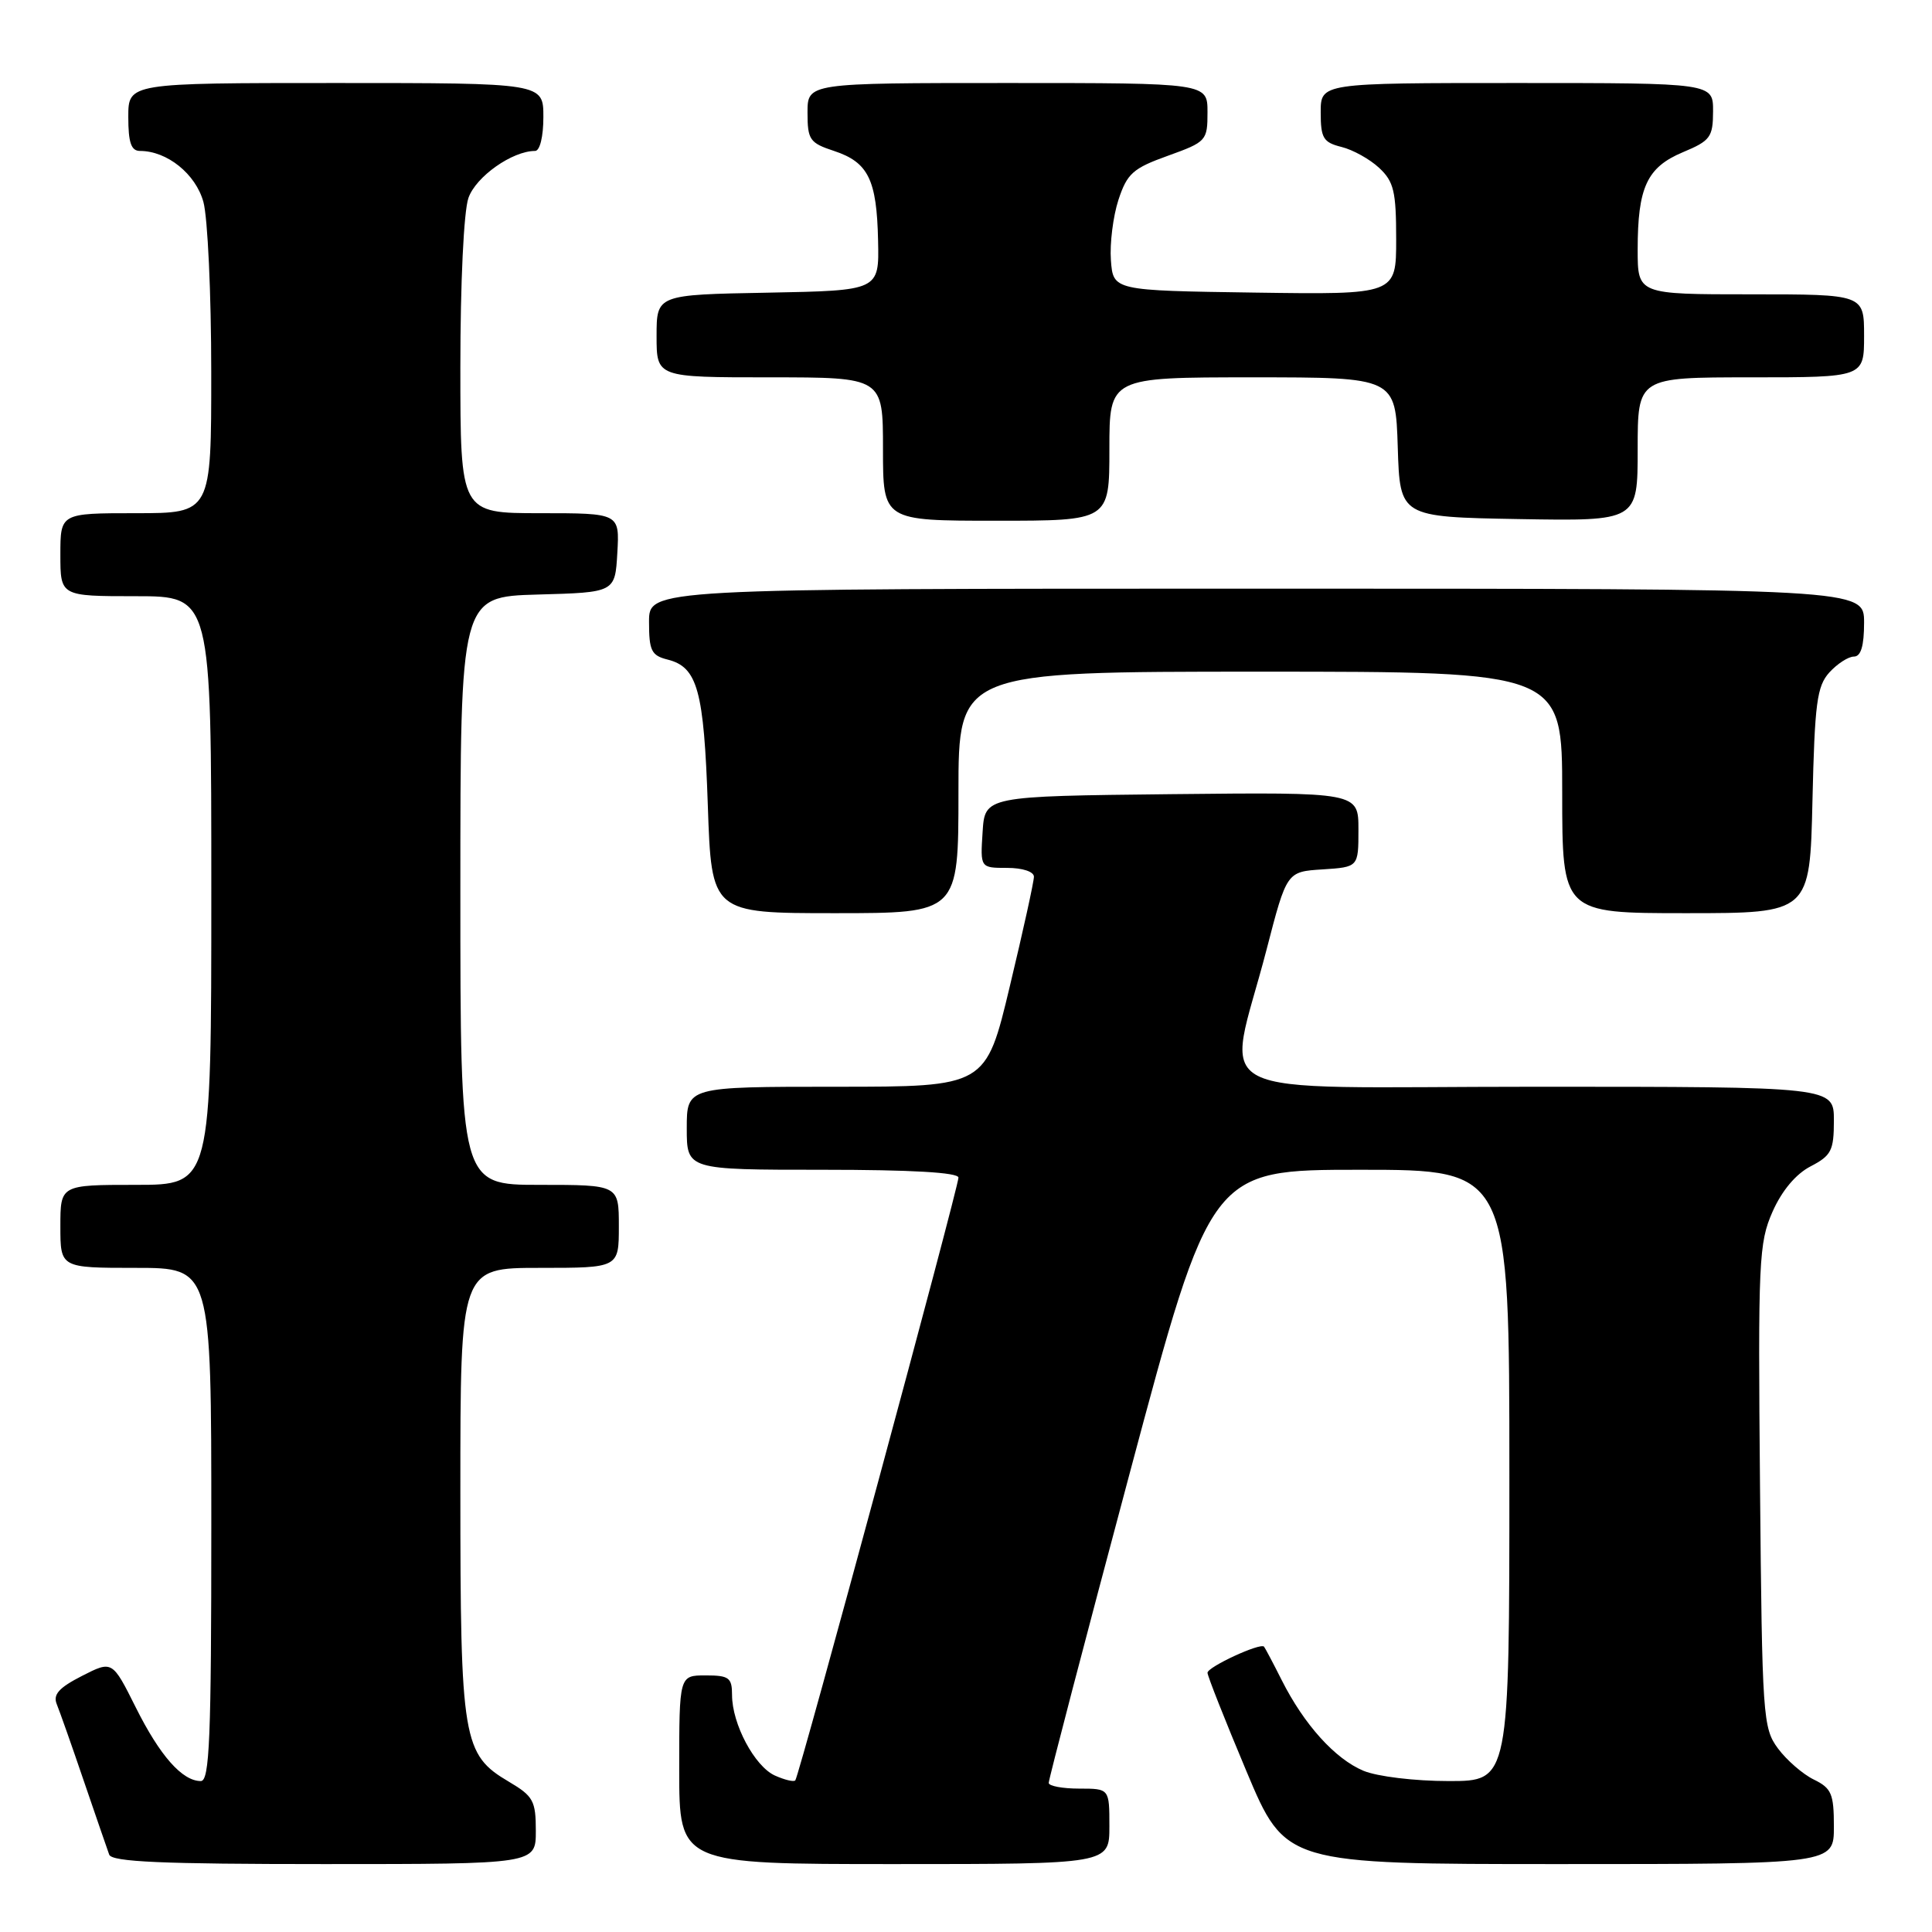 <?xml version="1.0" encoding="UTF-8" standalone="no"?>
<!DOCTYPE svg PUBLIC "-//W3C//DTD SVG 1.1//EN" "http://www.w3.org/Graphics/SVG/1.1/DTD/svg11.dtd" >
<svg xmlns="http://www.w3.org/2000/svg" xmlns:xlink="http://www.w3.org/1999/xlink" version="1.1" viewBox="0 0 256 256">
 <g >
 <path fill="currentColor"
d=" M 71.00 242.60 C 71.00 238.62 70.66 238.00 67.45 236.10 C 61.31 232.48 61.00 230.64 61.00 197.53 C 61.00 168.00 61.00 168.00 71.50 168.00 C 82.00 168.00 82.00 168.00 82.00 162.50 C 82.00 157.00 82.00 157.00 71.50 157.00 C 61.00 157.00 61.00 157.00 61.00 118.03 C 61.00 79.07 61.00 79.07 71.25 78.78 C 81.50 78.50 81.50 78.50 81.80 73.25 C 82.10 68.00 82.10 68.00 71.55 68.00 C 61.00 68.00 61.00 68.00 61.00 48.65 C 61.00 37.49 61.45 28.00 62.07 26.23 C 63.06 23.40 67.88 20.00 70.90 20.00 C 71.54 20.00 72.00 18.10 72.00 15.50 C 72.00 11.00 72.00 11.00 44.50 11.00 C 17.00 11.00 17.00 11.00 17.00 15.50 C 17.00 18.90 17.38 20.00 18.55 20.00 C 22.14 20.00 25.92 23.04 26.95 26.75 C 27.52 28.81 27.99 38.94 27.99 49.25 C 28.00 68.00 28.00 68.00 18.00 68.00 C 8.00 68.00 8.00 68.00 8.00 73.50 C 8.00 79.00 8.00 79.00 18.00 79.00 C 28.00 79.00 28.00 79.00 28.00 118.00 C 28.00 157.00 28.00 157.00 18.00 157.00 C 8.00 157.00 8.00 157.00 8.00 162.50 C 8.00 168.00 8.00 168.00 18.00 168.00 C 28.00 168.00 28.00 168.00 28.00 202.00 C 28.00 230.35 27.77 236.00 26.61 236.00 C 24.15 236.00 21.19 232.65 18.00 226.26 C 14.88 220.02 14.88 220.02 10.86 222.07 C 7.81 223.63 7.00 224.53 7.52 225.81 C 7.90 226.74 9.52 231.32 11.11 236.00 C 12.71 240.68 14.22 245.06 14.47 245.75 C 14.83 246.71 21.46 247.00 42.97 247.00 C 71.00 247.00 71.00 247.00 71.00 242.60 Z  M 147.00 242.00 C 147.00 237.00 147.00 237.00 143.00 237.00 C 140.80 237.00 138.98 236.66 138.96 236.25 C 138.94 235.84 143.76 217.39 149.68 195.25 C 160.43 155.00 160.43 155.00 180.22 155.00 C 200.00 155.00 200.00 155.00 200.00 195.50 C 200.00 236.00 200.00 236.00 191.97 236.00 C 187.45 236.00 182.51 235.40 180.67 234.64 C 176.90 233.06 172.80 228.52 169.83 222.62 C 168.69 220.35 167.63 218.36 167.49 218.19 C 167.00 217.64 160.00 220.88 160.00 221.65 C 160.00 222.07 162.32 227.94 165.16 234.70 C 170.33 247.00 170.33 247.00 206.66 247.00 C 243.00 247.00 243.00 247.00 243.00 242.05 C 243.00 237.69 242.69 236.95 240.34 235.80 C 238.88 235.09 236.74 233.23 235.59 231.68 C 233.59 228.98 233.49 227.51 233.21 196.91 C 232.94 167.04 233.05 164.68 234.87 160.56 C 236.11 157.76 237.96 155.56 239.91 154.55 C 242.66 153.12 243.00 152.46 243.00 148.47 C 243.00 144.00 243.00 144.00 203.41 144.00 C 158.18 144.00 162.54 146.23 167.83 125.81 C 170.50 115.50 170.50 115.50 175.25 115.20 C 180.00 114.89 180.00 114.89 180.00 109.93 C 180.00 104.97 180.00 104.97 155.25 105.23 C 130.50 105.50 130.50 105.50 130.20 110.25 C 129.89 115.00 129.89 115.00 133.45 115.00 C 135.50 115.00 137.00 115.50 137.00 116.17 C 137.00 116.82 135.57 123.34 133.81 130.67 C 130.63 144.00 130.63 144.00 110.81 144.00 C 91.00 144.00 91.00 144.00 91.00 149.50 C 91.00 155.00 91.00 155.00 109.00 155.00 C 120.80 155.00 127.00 155.36 127.00 156.04 C 127.00 157.35 105.89 235.35 105.38 235.91 C 105.18 236.14 103.95 235.84 102.66 235.26 C 99.98 234.03 97.00 228.43 97.00 224.60 C 97.00 222.30 96.60 222.00 93.50 222.00 C 90.00 222.00 90.00 222.00 90.00 234.50 C 90.00 247.00 90.00 247.00 118.50 247.00 C 147.00 247.00 147.00 247.00 147.00 242.00 Z  M 127.00 105.00 C 127.00 89.00 127.00 89.00 167.00 89.00 C 207.00 89.00 207.00 89.00 207.00 105.00 C 207.00 121.00 207.00 121.00 223.41 121.00 C 239.82 121.00 239.82 121.00 240.16 106.10 C 240.46 93.15 240.75 90.93 242.40 89.10 C 243.45 87.95 244.92 87.00 245.65 87.00 C 246.58 87.00 247.00 85.60 247.00 82.50 C 247.00 78.00 247.00 78.00 166.50 78.00 C 86.00 78.00 86.00 78.00 86.00 82.39 C 86.00 86.23 86.31 86.86 88.47 87.40 C 92.43 88.40 93.27 91.46 93.79 106.72 C 94.28 121.00 94.28 121.00 110.64 121.00 C 127.00 121.00 127.00 121.00 127.00 105.00 Z  M 147.00 59.50 C 147.00 50.00 147.00 50.00 165.96 50.00 C 184.92 50.00 184.92 50.00 185.21 59.25 C 185.50 68.50 185.50 68.50 201.25 68.78 C 217.00 69.05 217.00 69.05 217.00 59.53 C 217.00 50.00 217.00 50.00 232.00 50.00 C 247.00 50.00 247.00 50.00 247.00 44.50 C 247.00 39.00 247.00 39.00 232.00 39.00 C 217.00 39.00 217.00 39.00 217.00 33.07 C 217.00 24.82 218.23 22.17 222.99 20.17 C 226.63 18.65 226.98 18.17 226.99 14.75 C 227.00 11.00 227.00 11.00 201.00 11.00 C 175.00 11.00 175.00 11.00 175.00 14.89 C 175.00 18.30 175.34 18.87 177.75 19.47 C 179.26 19.84 181.51 21.09 182.75 22.25 C 184.69 24.06 185.00 25.37 185.00 31.70 C 185.00 39.04 185.00 39.04 166.25 38.77 C 147.50 38.50 147.50 38.50 147.20 34.47 C 147.04 32.26 147.49 28.66 148.20 26.48 C 149.35 22.99 150.12 22.30 154.75 20.64 C 159.86 18.80 160.00 18.64 160.00 14.87 C 160.00 11.00 160.00 11.00 133.50 11.00 C 107.00 11.00 107.00 11.00 107.00 14.92 C 107.00 18.52 107.29 18.94 110.51 20.00 C 115.05 21.50 116.18 23.79 116.35 31.88 C 116.50 38.50 116.50 38.50 101.75 38.78 C 87.00 39.05 87.00 39.05 87.00 44.53 C 87.00 50.00 87.00 50.00 102.00 50.00 C 117.00 50.00 117.00 50.00 117.00 59.50 C 117.00 69.00 117.00 69.00 132.00 69.00 C 147.00 69.00 147.00 69.00 147.00 59.50 Z "/>
</g>
</svg>